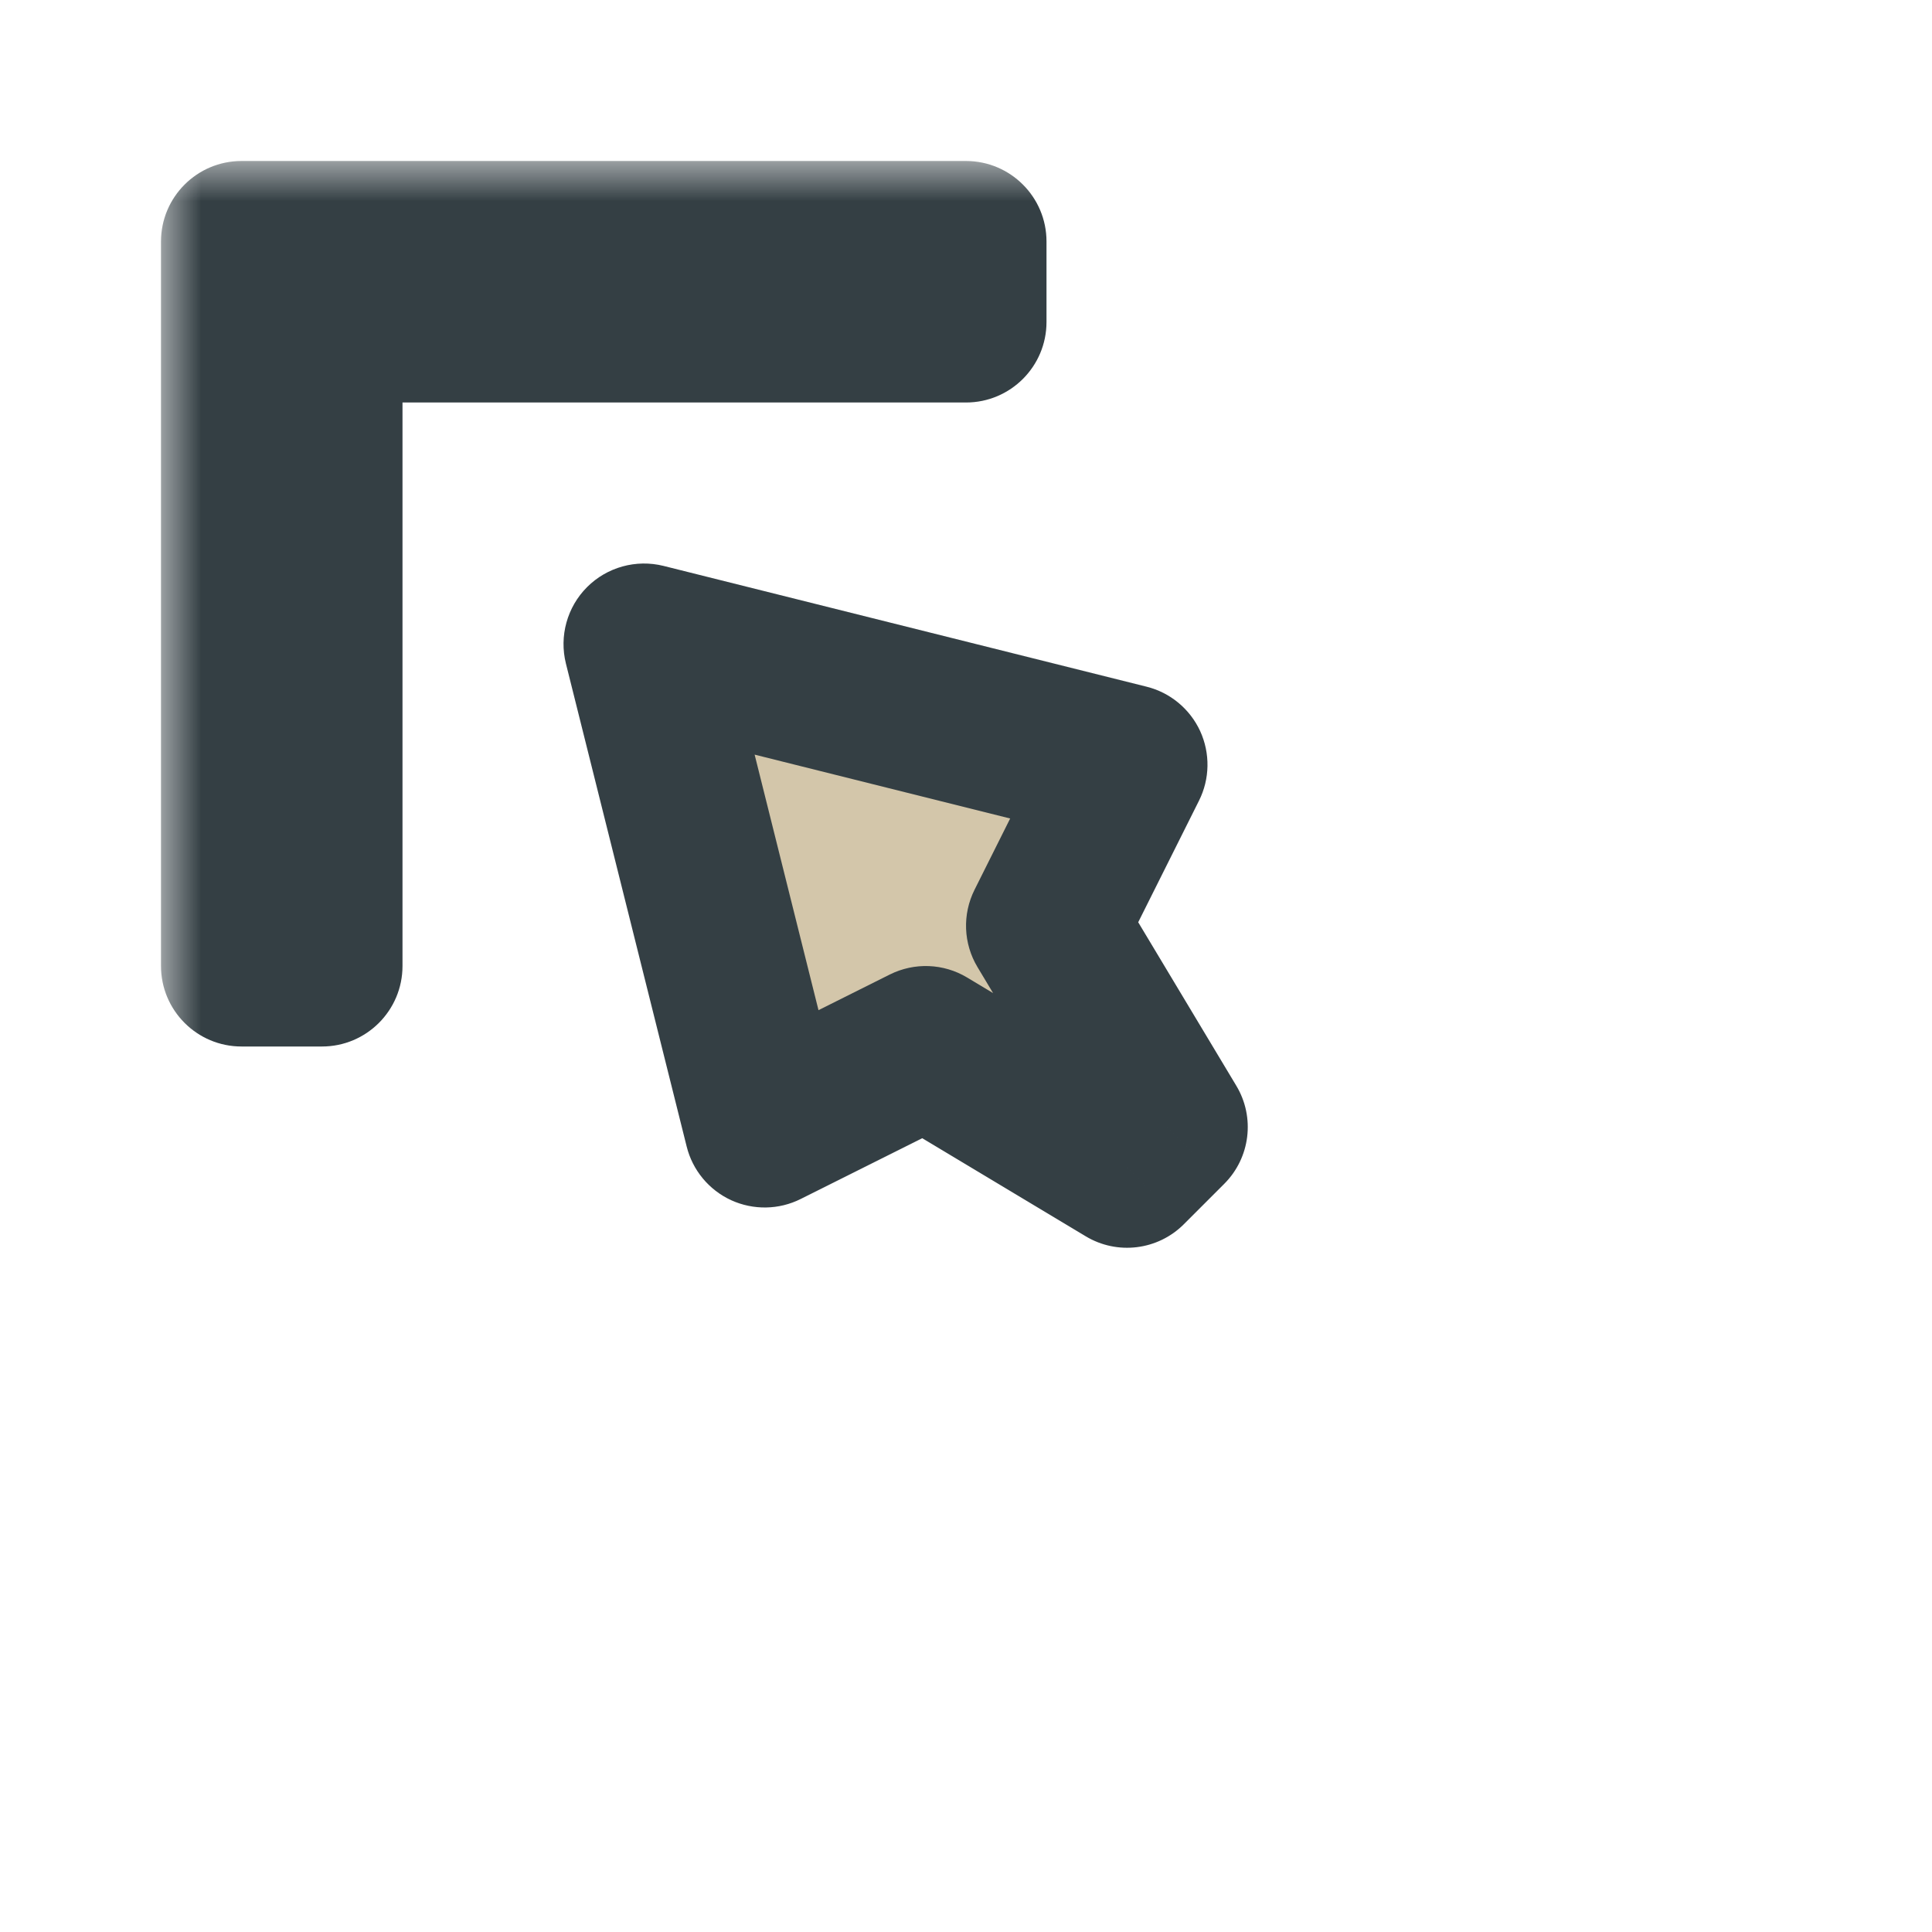 <svg width="24" height="24" viewBox="0 0 24 24" fill="none" xmlns="http://www.w3.org/2000/svg">
<g filter="url(#filter0_d_197_3576)">
<mask id="path-1-outside-1_197_3576" maskUnits="userSpaceOnUse" x="2" y="2" width="14" height="14" fill="black">
<rect fill="white" x="2" y="2" width="14" height="14"/>
<path fill-rule="evenodd" clip-rule="evenodd" d="M3 3H12V4H4V12H3V3ZM9.5 14L8 8L14 9.5L13 11.5L14.5 14L14 14.5L11.5 13L9.5 14Z"/>
</mask>
<path fill-rule="evenodd" clip-rule="evenodd" d="M3 3H12V4H4V12H3V3ZM9.5 14L8 8L14 9.5L13 11.5L14.5 14L14 14.5L11.5 13L9.5 14Z" fill="#D3C6AA"/>
<path d="M12 3H13C13 2.448 12.552 2 12 2V3ZM3 3V2C2.448 2 2 2.448 2 3H3ZM12 4V5C12.552 5 13 4.552 13 4H12ZM4 4V3C3.448 3 3 3.448 3 4H4ZM4 12V13C4.552 13 5 12.552 5 12H4ZM3 12H2C2 12.552 2.448 13 3 13V12ZM8 8L8.243 7.03C7.902 6.945 7.541 7.045 7.293 7.293C7.045 7.541 6.945 7.902 7.03 8.243L8 8ZM9.5 14L8.53 14.242C8.603 14.537 8.807 14.782 9.082 14.909C9.358 15.035 9.676 15.03 9.947 14.894L9.5 14ZM14 9.5L14.894 9.947C15.03 9.676 15.035 9.358 14.909 9.082C14.782 8.807 14.537 8.603 14.242 8.53L14 9.5ZM13 11.5L12.106 11.053C11.953 11.359 11.967 11.721 12.143 12.014L13 11.5ZM14.5 14L15.207 14.707C15.532 14.383 15.594 13.879 15.357 13.486L14.5 14ZM14 14.5L13.486 15.357C13.879 15.594 14.383 15.532 14.707 15.207L14 14.5ZM11.5 13L12.014 12.143C11.721 11.967 11.359 11.953 11.053 12.106L11.5 13ZM12 2H3V4H12V2ZM13 4V3H11V4H13ZM4 5H12V3H4V5ZM5 12V4H3V12H5ZM3 13H4V11H3V13ZM2 3V12H4V3H2ZM7.03 8.243L8.53 14.242L10.47 13.758L8.97 7.757L7.03 8.243ZM14.242 8.53L8.243 7.03L7.757 8.97L13.758 10.47L14.242 8.53ZM13.894 11.947L14.894 9.947L13.106 9.053L12.106 11.053L13.894 11.947ZM15.357 13.486L13.857 10.986L12.143 12.014L13.643 14.514L15.357 13.486ZM14.707 15.207L15.207 14.707L13.793 13.293L13.293 13.793L14.707 15.207ZM10.986 13.857L13.486 15.357L14.514 13.643L12.014 12.143L10.986 13.857ZM9.947 14.894L11.947 13.894L11.053 12.106L9.053 13.106L9.947 14.894Z" fill="#343F44" mask="url(#path-1-outside-1_197_3576)"/>
</g>
<defs>
<filter id="filter0_d_197_3576" x="-2" y="-2" width="28" height="28" filterUnits="userSpaceOnUse" color-interpolation-filters="sRGB">
<feFlood flood-opacity="0" result="BackgroundImageFix"/>
<feColorMatrix in="SourceAlpha" type="matrix" values="0 0 0 0 0 0 0 0 0 0 0 0 0 0 0 0 0 0 127 0" result="hardAlpha"/>
<feOffset/>
<feGaussianBlur stdDeviation="1"/>
<feColorMatrix type="matrix" values="0 0 0 0 0 0 0 0 0 0 0 0 0 0 0 0 0 0 0.2 0"/>
<feBlend mode="normal" in2="BackgroundImageFix" result="effect1_dropShadow_197_3576"/>
<feBlend mode="normal" in="SourceGraphic" in2="effect1_dropShadow_197_3576" result="shape"/>
</filter>
</defs>
</svg>
